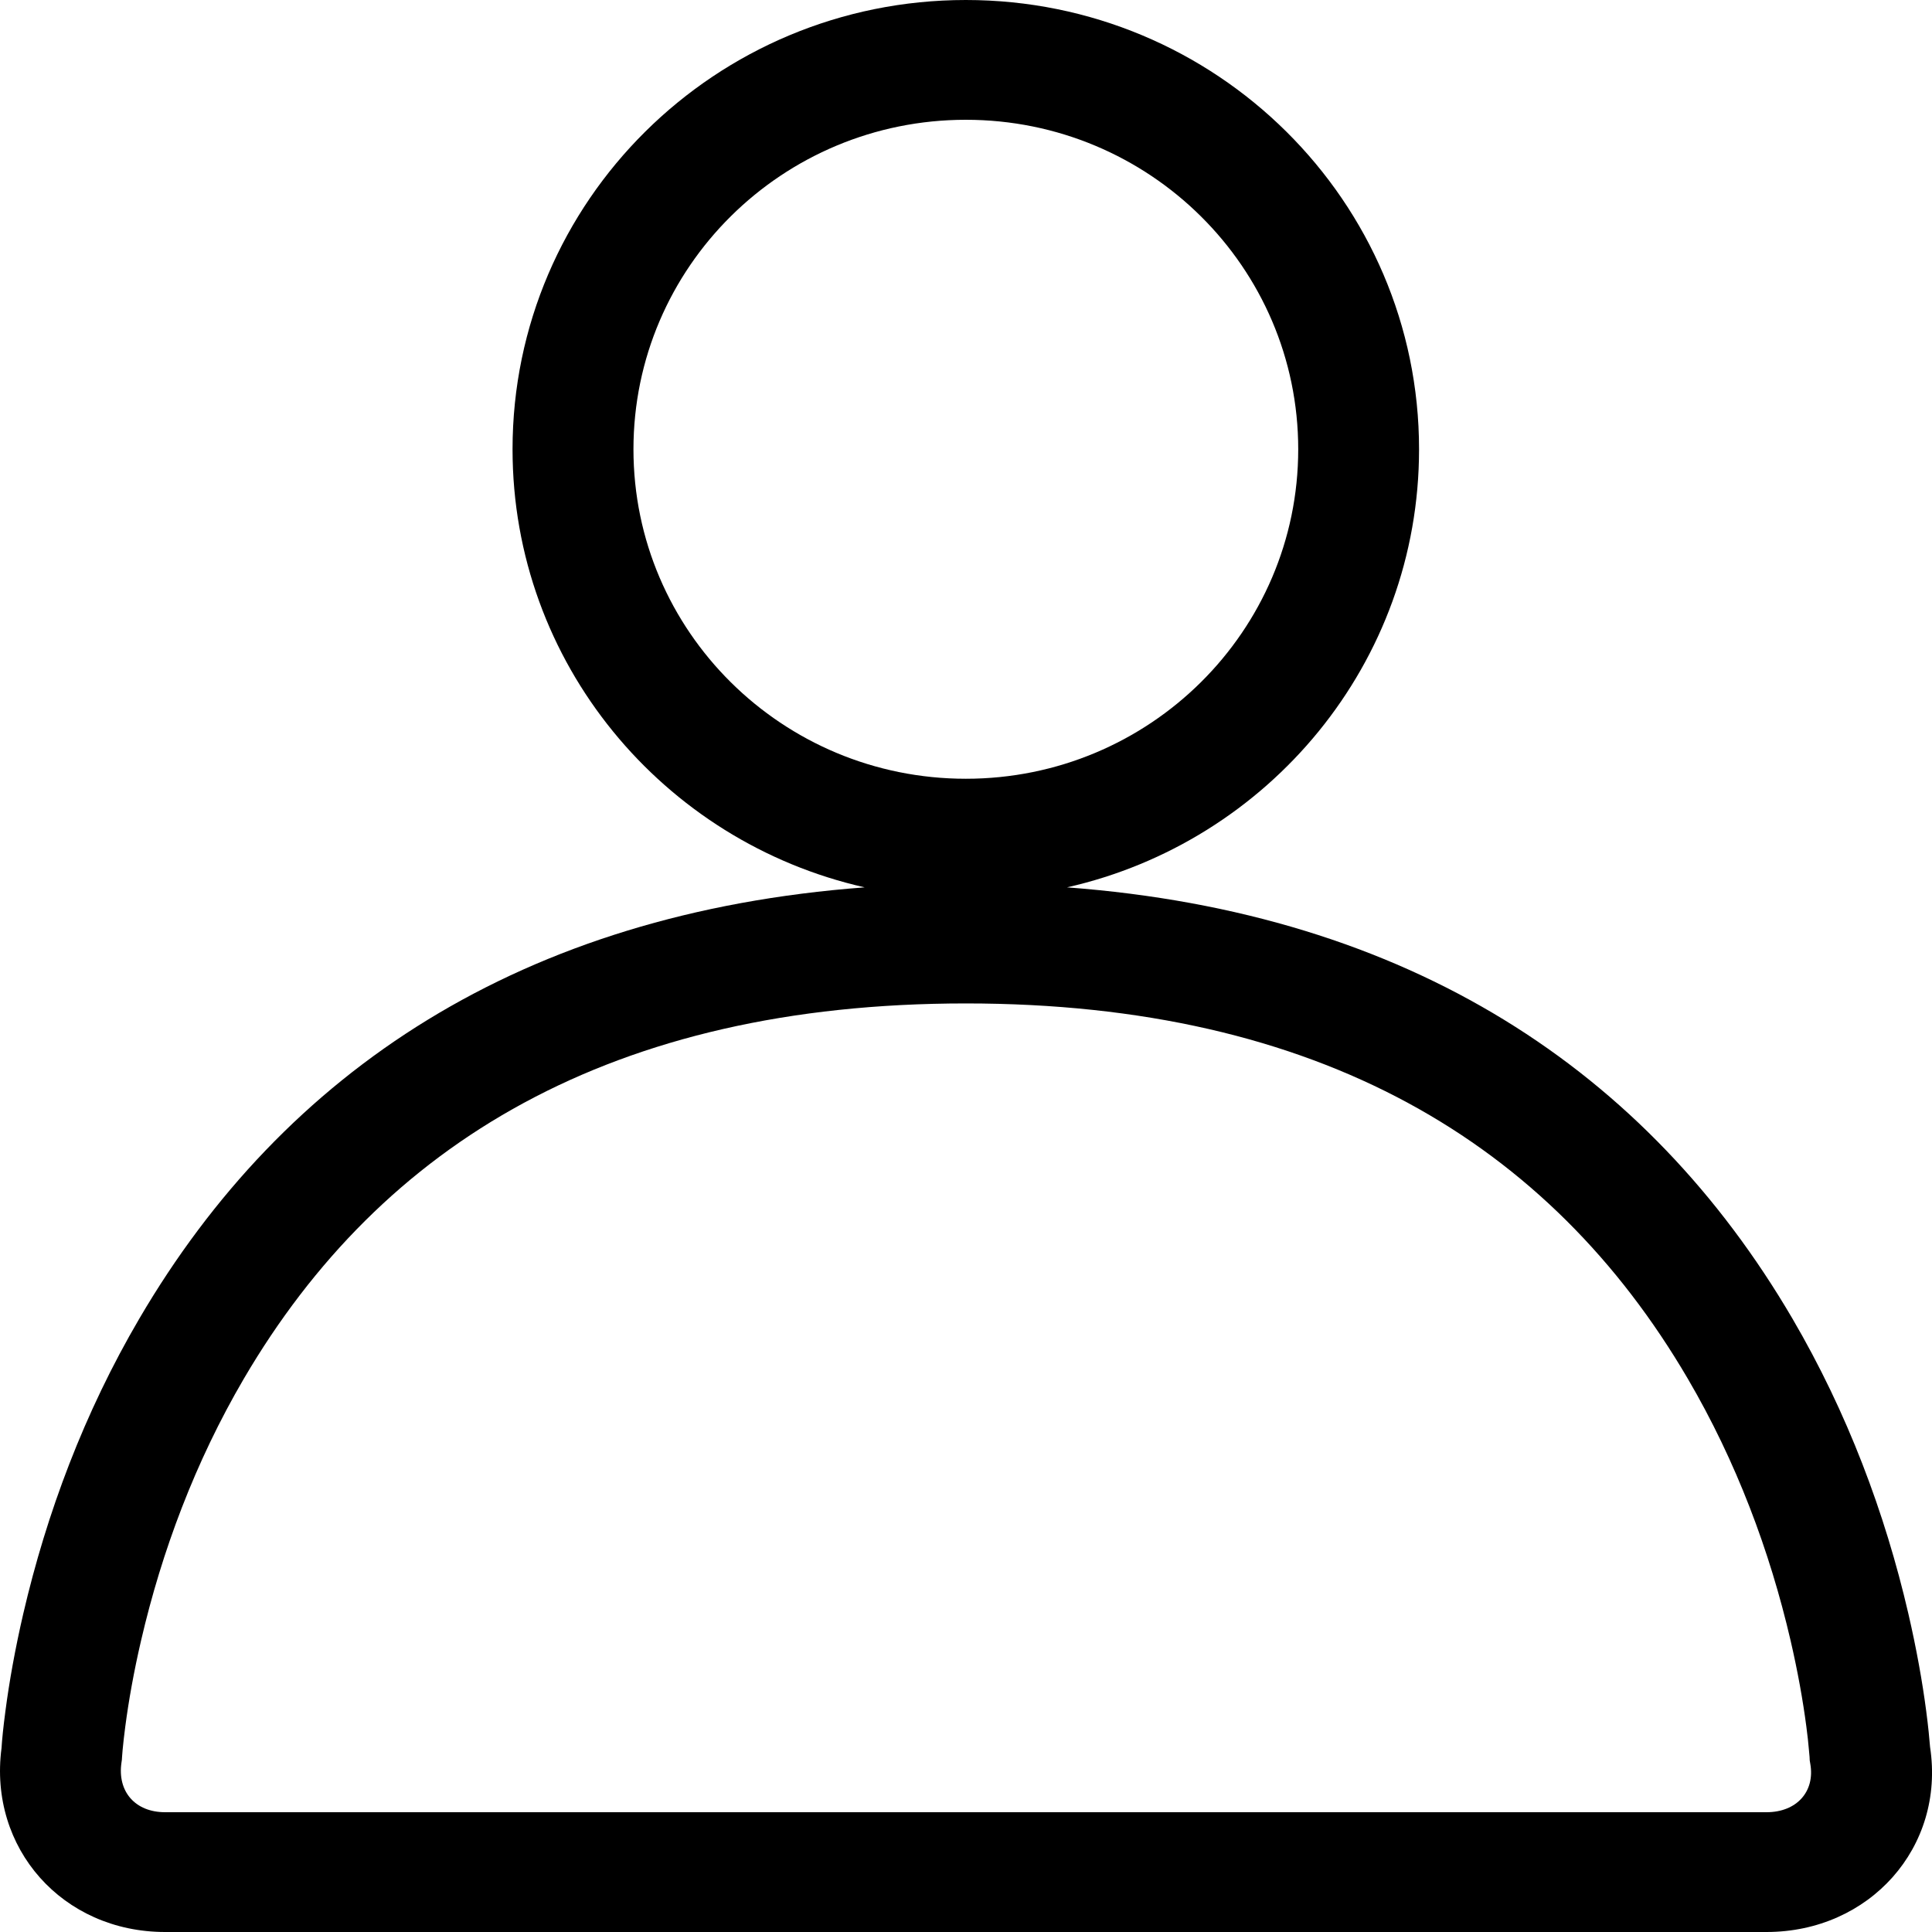 <svg xmlns="http://www.w3.org/2000/svg" xmlns:xlink="http://www.w3.org/1999/xlink" width="24" height="24" viewBox="0 0 24 24" fill="none">
<path d="M23.976 21.702C23.968 21.603 23.954 21.451 23.928 21.255C23.88 20.888 23.807 20.481 23.706 20.044C23.417 18.797 22.95 17.549 22.265 16.378C20.464 13.304 17.516 11.342 13.255 11.023C15.76 10.457 17.628 8.235 17.628 5.581C17.628 2.499 15.107 0 11.998 0C8.888 0 6.367 2.499 6.367 5.581C6.367 8.236 8.236 10.457 10.741 11.023C6.479 11.342 3.532 13.305 1.731 16.38C1.045 17.55 0.579 18.799 0.289 20.046C0.188 20.483 0.115 20.89 0.067 21.258C0.04 21.461 0.025 21.615 0.019 21.715C-0.145 22.959 0.777 24 2.051 24L21.944 24C23.224 24 24.166 22.948 23.976 21.702ZM7.869 5.581C7.869 3.321 9.717 1.488 11.998 1.488C14.278 1.488 16.127 3.321 16.127 5.581C16.127 7.842 14.278 9.674 11.998 9.674C9.718 9.674 7.869 7.842 7.869 5.581ZM21.944 22.512L2.051 22.512C1.68 22.512 1.456 22.256 1.509 21.895L1.514 21.861L1.516 21.827C1.517 21.816 1.519 21.787 1.523 21.74C1.531 21.658 1.541 21.56 1.556 21.45C1.598 21.129 1.662 20.769 1.752 20.381C2.01 19.269 2.425 18.159 3.029 17.127C4.741 14.205 7.604 12.465 11.998 12.465C16.392 12.465 19.255 14.204 20.966 17.126C21.57 18.157 21.985 19.267 22.243 20.378C22.333 20.767 22.397 21.126 22.439 21.447C22.454 21.558 22.464 21.655 22.471 21.737C22.476 21.784 22.478 21.813 22.479 21.825L22.481 21.868L22.488 21.91C22.549 22.253 22.321 22.512 21.944 22.512Z"   fill="currentColor" >
</path>
</svg>
